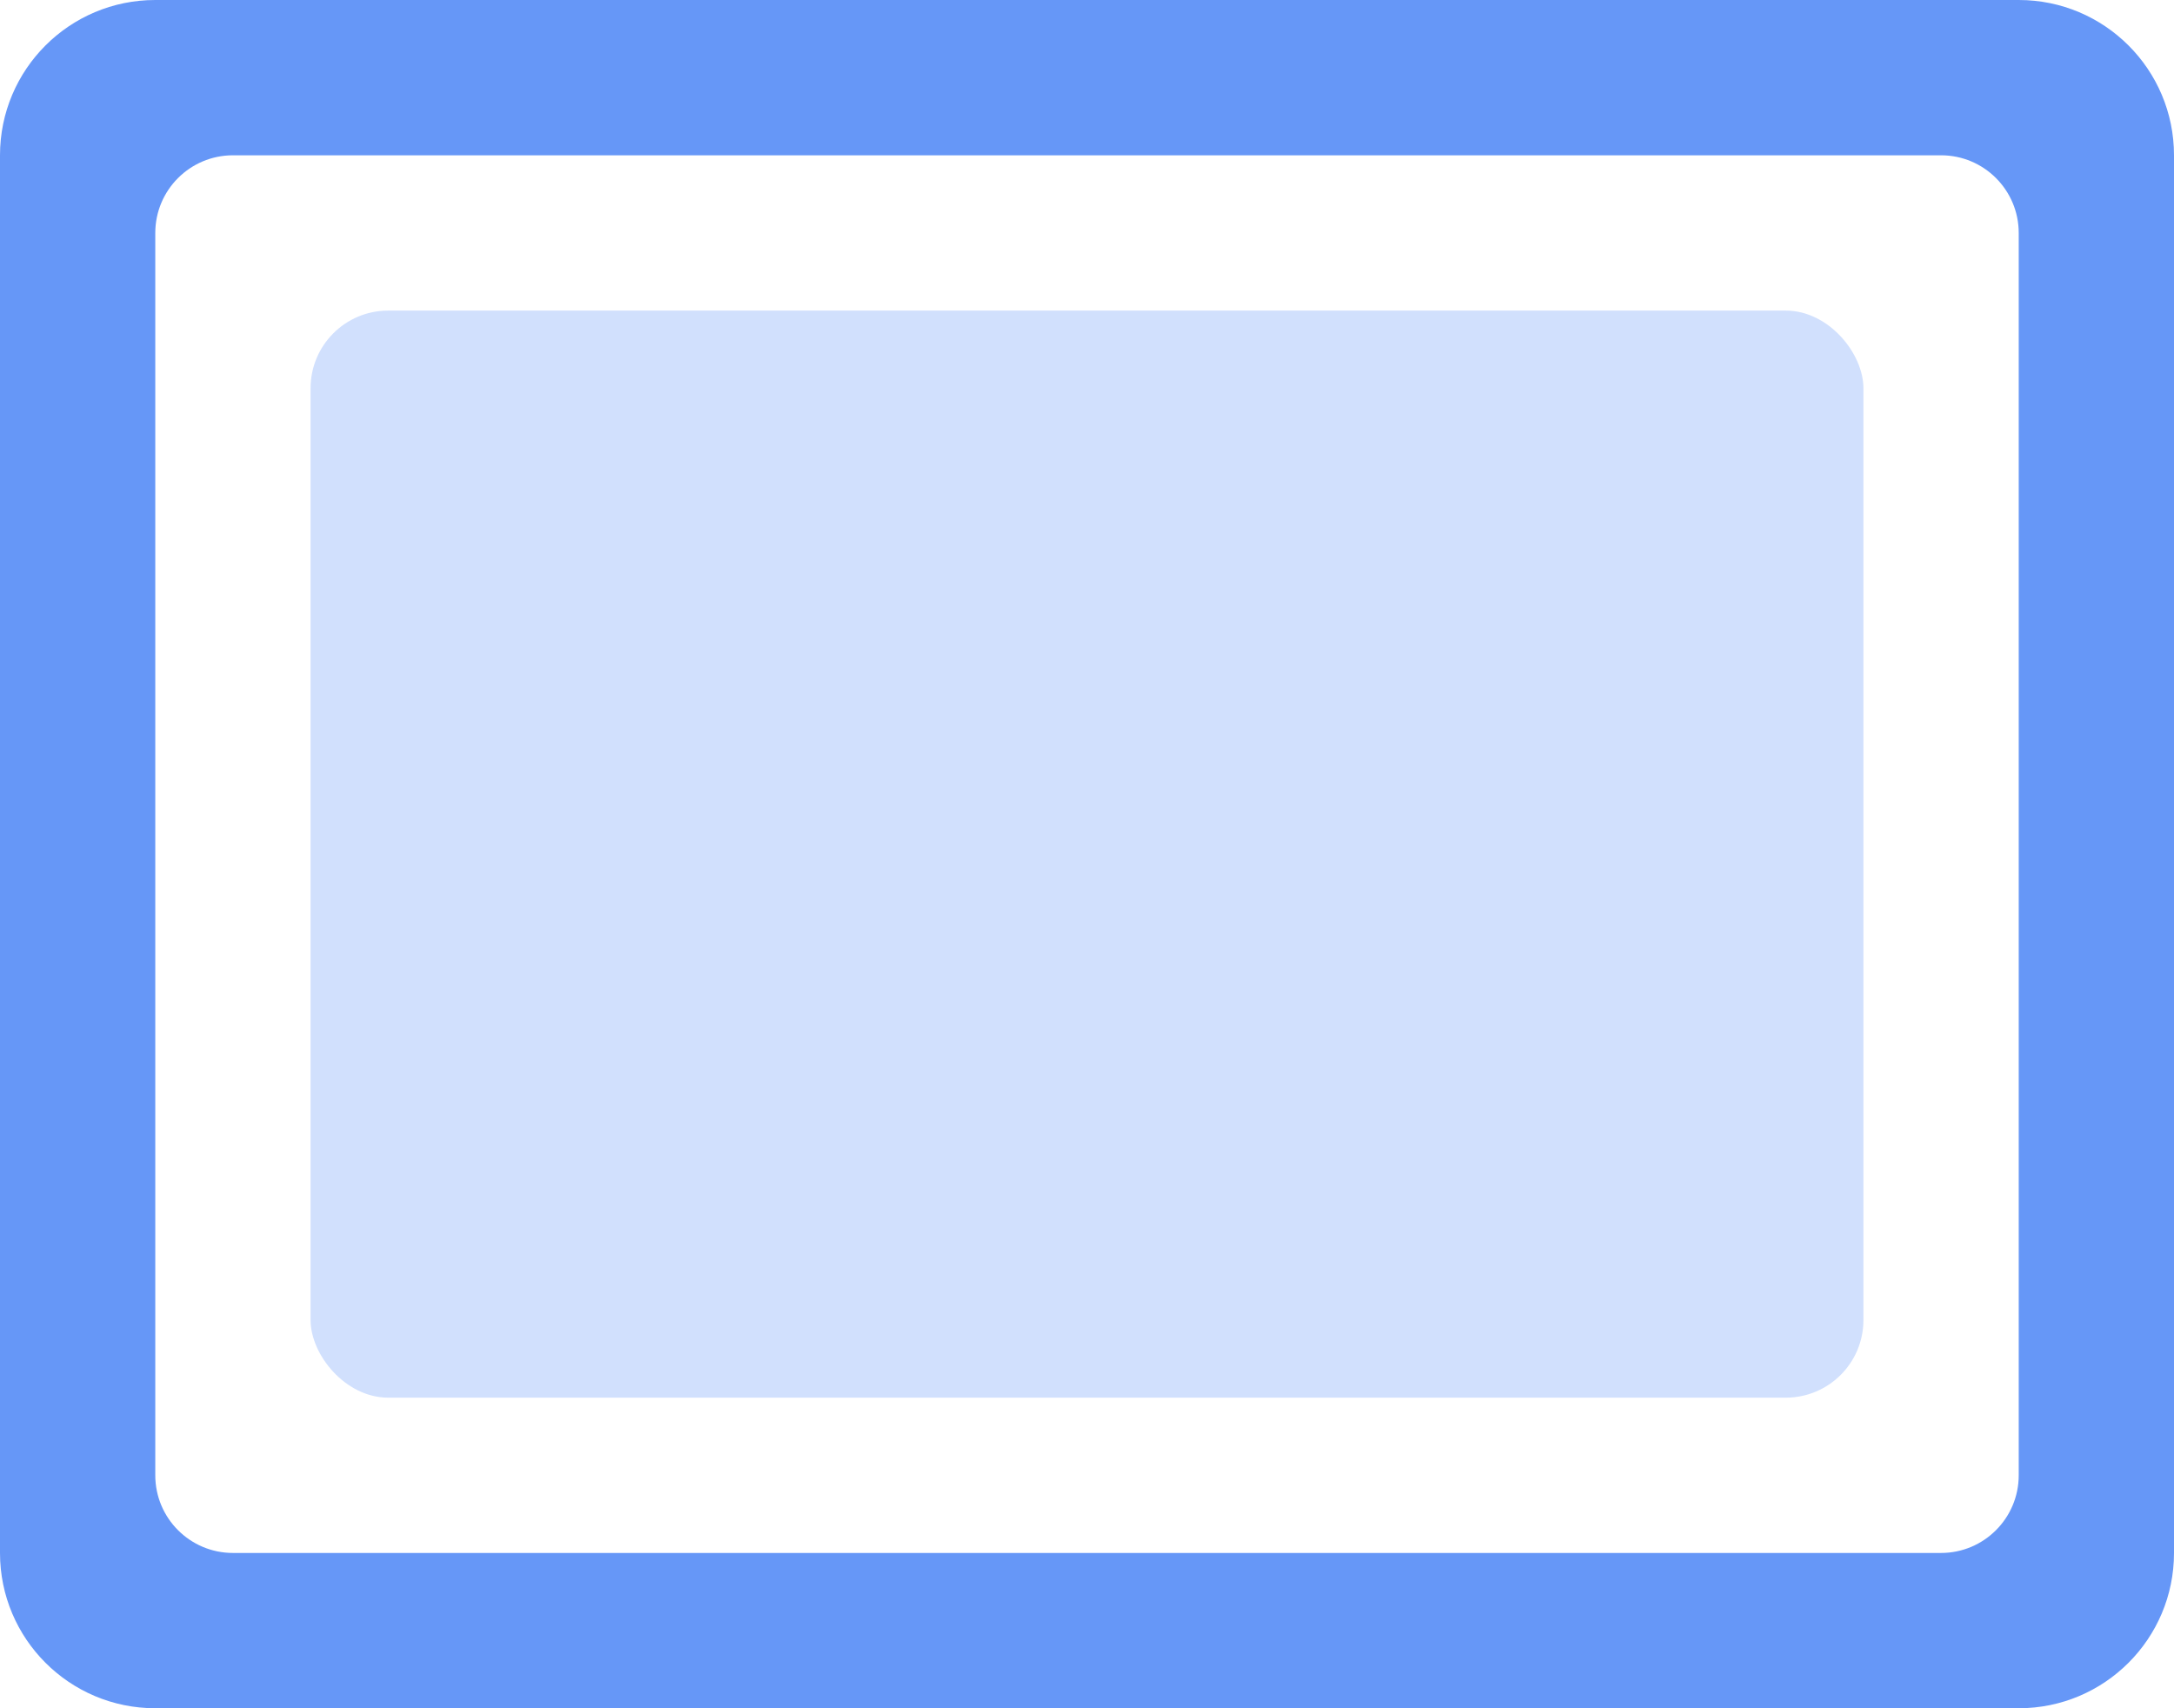 <svg xmlns="http://www.w3.org/2000/svg" width="28" height="22" viewBox="0 0 28 22">
  <g fill="#6697F7" fill-rule="evenodd">
    <rect width="20" height="14" x="4" y="4" opacity=".3" rx="1"/>
    <path fill-rule="nonzero" d="M2,3 L2,19 C2,19.552 2.448,20 3,20 L25,20 C25.552,20 26,19.552 26,19 L26,3 C26,2.448 25.552,2 25,2 L3,2 C2.448,2 2,2.448 2,3 Z M2,0 L26,0 C27.105,-2.02906125e-16 28,0.895 28,2 L28,20 C28,21.105 27.105,22 26,22 L2,22 C0.895,22 1.3527075e-16,21.105 0,20 L0,2 C-1.3527075e-16,0.895 0.895,2.02906125e-16 2,0 Z"/>
  </g>
</svg>
